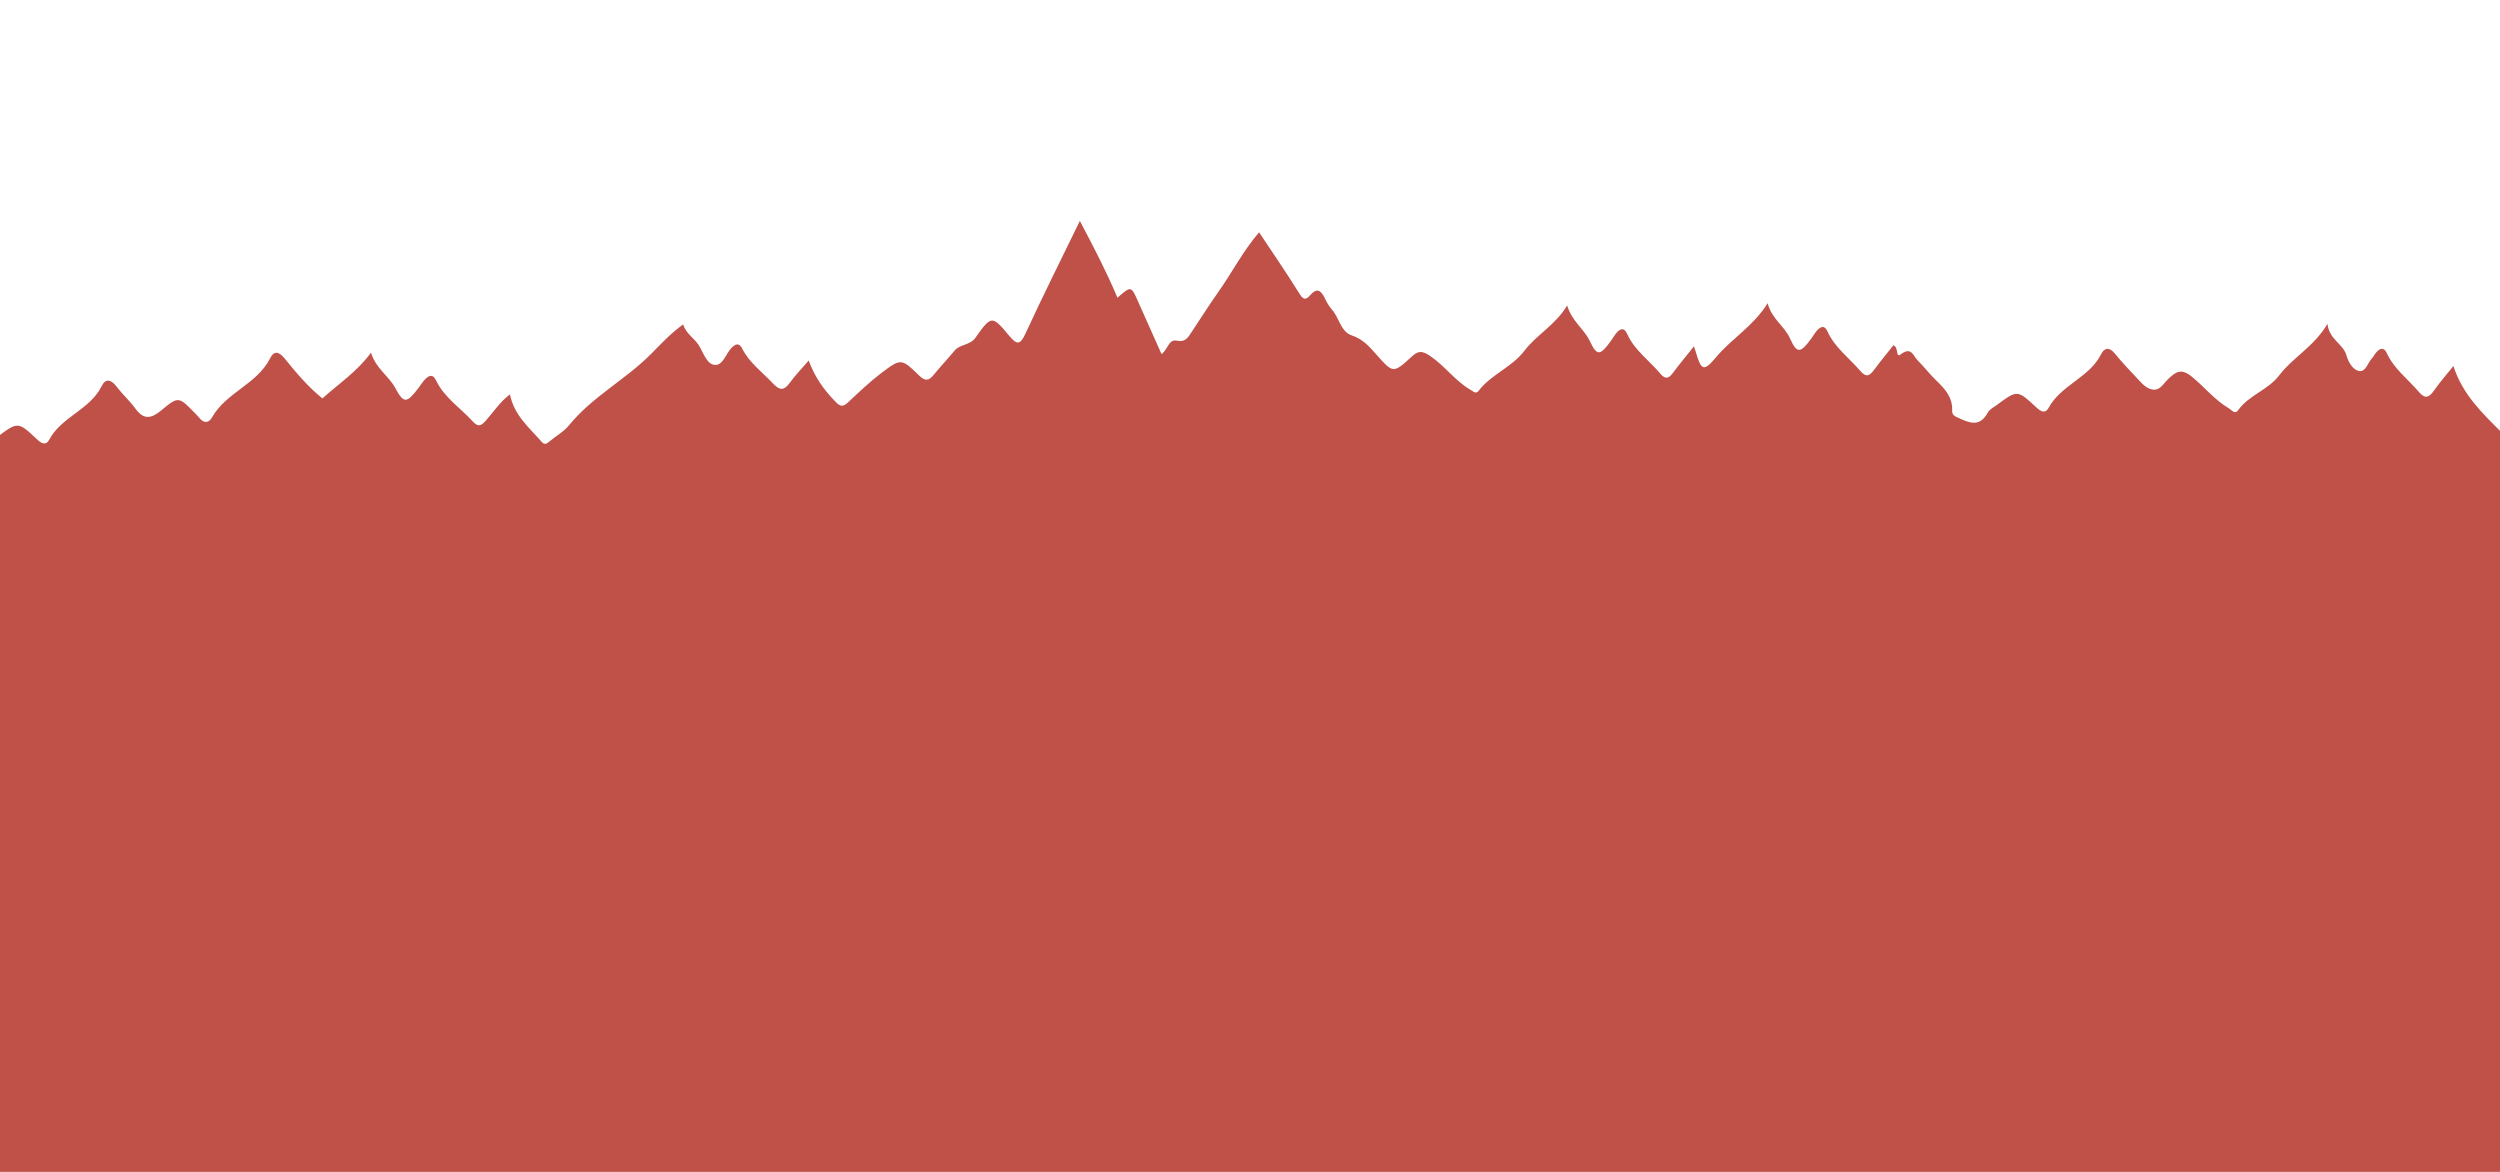 <?xml version="1.0" encoding="utf-8"?>
<!-- Generator: Adobe Illustrator 24.0.2, SVG Export Plug-In . SVG Version: 6.00 Build 0)  -->
<svg version="1.1" id="Layer_1" xmlns="http://www.w3.org/2000/svg" xmlns:xlink="http://www.w3.org/1999/xlink" x="0px" y="0px"
	 viewBox="0 0 907.09 425.2" enable-background="new 0 0 907.09 425.2" xml:space="preserve">
<path fill="#BF5149" d="M-6.3,430.74c0-89.17,0-178.34,0-267.5c1.75-1.56,3.39-3.26,5.26-4.66c7.51-5.63,7.59-5.65,14.48,0.82
	c1.67,1.57,3.23,2.37,4.44,0.11c4.45-8.33,14.77-10.83,19-19.4c1.42-2.88,3.41-2.47,5.34,0.07c2.14,2.82,4.83,5.22,6.91,8.07
	c3.02,4.15,5.73,3.69,9.39,0.64c6.22-5.19,6.38-5,12.18,0.98c0.59,0.61,1.18,1.21,1.72,1.86c1.63,1.96,3.37,1.73,4.49-0.26
	c5.09-9.09,16.38-12.04,21.12-21.52c1.52-3.05,3.42-2.15,5.32,0.2c4.17,5.18,8.5,10.26,13.63,14.41
	c5.94-5.36,12.52-9.64,17.63-16.61c1.79,5.82,6.43,8.38,8.84,12.89c3.09,5.77,4.18,5.41,8.35-0.02c0.82-1.07,1.52-2.26,2.45-3.22
	c1.35-1.38,2.81-2.01,3.92,0.34c3,6.32,8.89,10.05,13.41,15.01c2.01,2.21,3.1,1.44,4.68-0.33c2.83-3.15,5.13-6.82,8.77-9.53
	c1.51,7.65,7.05,12.11,11.56,17.27c0.86,0.98,1.57,0.83,2.52,0.01c2.43-2.07,5.41-3.67,7.38-6.09
	c8.36-10.31,20.32-16.42,29.61-25.73c3.58-3.58,7.22-7.61,11.75-10.83c1.11,3.37,3.99,4.96,5.55,7.33c1.73,2.65,2.86,6.78,5.59,7.3
	c3.32,0.64,4.29-4.03,6.49-6.19c1.56-1.54,2.76-1.78,3.88,0.43c2.58,5.11,7.22,8.39,11.01,12.44c2.4,2.56,3.97,2.91,6.16-0.11
	c2.03-2.79,4.47-5.28,6.9-8.12c2.19,6.02,5.4,10.53,9.85,15.1c1.73,1.78,2.73,1.67,4.42,0.09c3.91-3.66,7.8-7.4,12.06-10.63
	c7.13-5.4,7.35-5.34,13.72,0.88c2.17,2.12,3.48,1.98,5.26-0.2c2.45-3.01,5.13-5.83,7.61-8.82c2-2.41,5.58-1.87,7.57-4.68
	c5.79-8.19,6.04-8.16,12.23-0.75c2.62,3.14,3.88,3.69,5.9-0.7c6.18-13.44,12.82-26.66,19.76-40.94c5.14,9.71,9.73,18.58,13.64,27.88
	c4.98-4.38,4.96-4.37,7.61,1.65c2.75,6.24,5.56,12.45,8.38,18.78c2.43-1.78,2.57-5.49,5.53-4.86c3.22,0.69,4.15-1.28,5.44-3.22
	c3.26-4.92,6.43-9.91,9.83-14.73c4.84-6.86,8.67-14.42,14.6-21.38c5.03,7.59,9.98,14.77,14.57,22.17c1.4,2.26,2.3,2.61,3.97,0.66
	c2.28-2.67,3.84-1.91,5.2,0.91c0.73,1.51,1.56,3.05,2.67,4.29c2.68,2.99,3.19,8.07,7.23,9.4c4.05,1.34,6.42,4.11,8.96,6.98
	c5.99,6.77,6.08,6.88,12.77,0.71c2.44-2.25,3.85-2.14,6.7-0.23c5.36,3.61,9.07,9.06,14.67,12.3c1.09,0.63,1.94,1.62,2.93,0.32
	c4.55-5.97,12.03-8.49,16.63-14.55c4.39-5.77,11.18-9.27,15.48-16.39c1.76,5.79,6.09,8.44,8.23,12.93c2.66,5.59,3.74,5.28,7.72-0.2
	c0.6-0.82,1.09-1.71,1.71-2.5c1.42-1.79,2.94-2.54,4.14,0.13c2.65,5.9,7.95,9.55,11.94,14.3c1.74,2.07,2.95,2.05,4.55-0.09
	c2.39-3.21,4.97-6.3,7.72-9.76c0.34,1.02,0.5,1.45,0.62,1.9c2,6.97,2.93,7.41,7.42,2.04c5.67-6.78,13.54-11.27,18.7-19.57
	c1.5,5.77,6.1,8.23,8.14,12.83c2.49,5.61,3.8,5.29,7.72-0.06c0.7-0.95,1.26-2.02,2.05-2.87c1.36-1.47,2.72-2.07,3.82,0.37
	c2.65,5.87,7.87,9.6,11.92,14.32c2.12,2.47,3.35,1.77,4.95-0.4c2.28-3.09,4.74-6.04,7.02-8.93c2.02,0.72,0.72,4.77,2.66,3.29
	c3.9-2.97,4.53,0.58,6.13,2.17c2.38,2.38,4.44,5.1,6.88,7.42c3.14,3,5.85,6.11,5.66,10.79c-0.06,1.42,0.66,1.95,1.9,2.51
	c4.09,1.85,7.99,3.84,10.99-1.73c0.66-1.23,2.24-2,3.46-2.9c7.28-5.37,7.33-5.41,14.19,0.99c1.65,1.54,3.25,2.39,4.48,0.11
	c4.5-8.29,14.75-10.88,19.02-19.42c1.21-2.41,3.01-2.67,5.01-0.2c2.87,3.53,6.05,6.8,9.16,10.12c0.9,0.95,1.8,1.88,3.12,2.48
	c3.75,1.7,5.04-1.5,6.96-3.31c2.72-2.58,4.66-4.2,8.69-0.91c4.56,3.72,8.27,8.44,13.4,11.45c1.07,0.63,2.17,2.37,3.38,0.69
	c3.92-5.49,10.87-7.33,14.91-12.66c4.94-6.52,12.58-10.35,17.49-18.66c0.72,5.84,5.74,7.2,6.92,11.48c0.66,2.39,2.3,5.2,4.55,5.62
	c2.44,0.45,3.15-2.99,4.71-4.65c0.57-0.61,0.92-1.42,1.48-2.05c1.34-1.53,2.79-2.17,3.87,0.19c2.6,5.71,7.62,9.38,11.54,13.98
	c2.37,2.79,3.78,2.22,5.63-0.43c2.1-3,4.54-5.77,7.01-8.86c3.29,10.33,10.51,17.13,17.48,24.1c1.5,1.5,3.46,2.02,5.47,2.4
	c0.03,2.02,0.09,4.05,0.09,6.07c0,86.1,0.02,172.2-0.02,258.3c0,8.21,1.09,7.1-7.37,7.11C601.83,430.74,297.77,430.74-6.3,430.74z"
	/>
<path fill="#EED2D0" d="M913.19,159.24c0.37-0.02,0.74-0.04,1.11-0.06c0,89.51-0.03,179.01,0.1,268.52c0,3.47-0.68,4.15-4.15,4.15
	c-304.16-0.1-608.32-0.09-912.48-0.16c-1.31,0-3.14,1.14-4.06-0.95c304.06,0,608.12,0,912.19-0.02c8.47,0,7.37,1.1,7.37-7.11
	c0.03-86.1,0.02-172.2,0.02-258.3C913.28,163.29,913.22,161.26,913.19,159.24z"/>
</svg>
